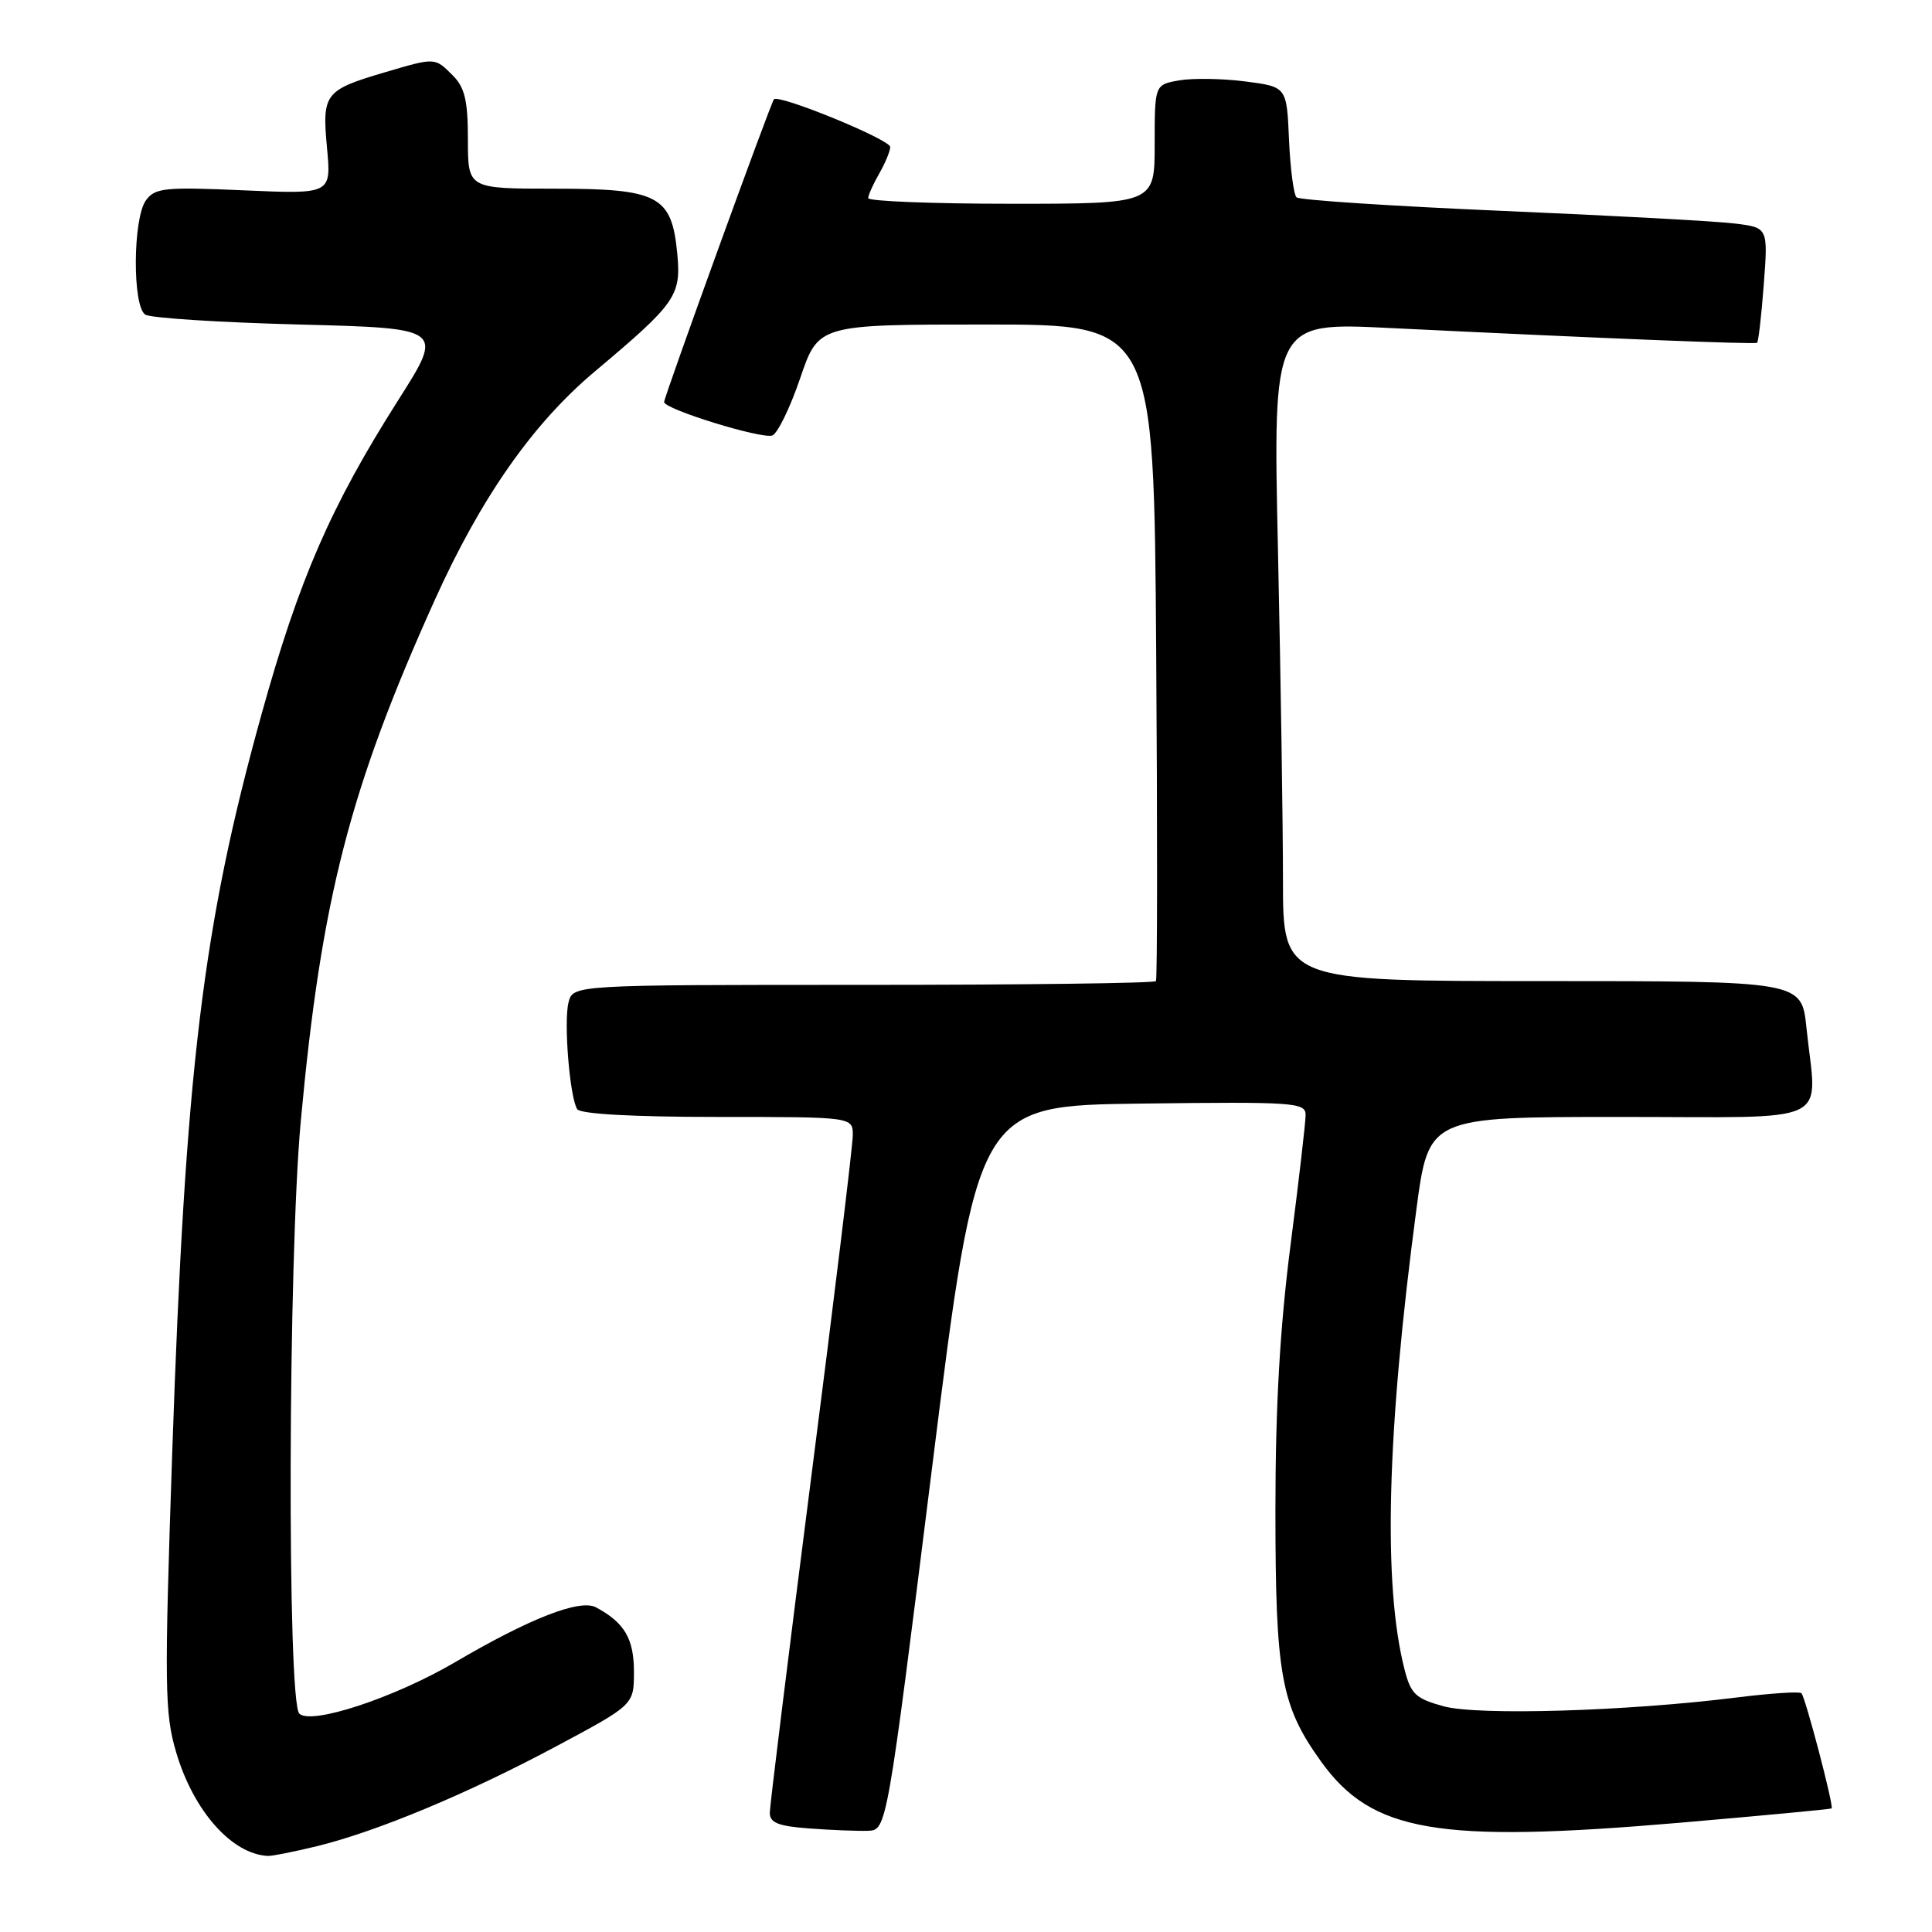 <?xml version="1.0" encoding="UTF-8" standalone="no"?>
<!DOCTYPE svg PUBLIC "-//W3C//DTD SVG 1.1//EN" "http://www.w3.org/Graphics/SVG/1.1/DTD/svg11.dtd" >
<svg xmlns="http://www.w3.org/2000/svg" xmlns:xlink="http://www.w3.org/1999/xlink" version="1.1" viewBox="0 0 256 256">
 <g >
 <path fill="currentColor"
d=" M 42.00 244.63 C 49.95 242.68 62.00 237.66 73.75 231.37 C 84.00 225.89 84.00 225.89 84.00 221.52 C 84.00 217.13 82.75 215.01 78.97 212.98 C 76.85 211.85 70.23 214.42 60.25 220.28 C 52.24 224.97 41.20 228.61 39.66 227.06 C 38.03 225.42 38.17 166.72 39.86 148.50 C 42.58 119.08 46.33 104.52 57.61 79.50 C 63.73 65.94 70.59 56.13 78.82 49.22 C 89.60 40.16 90.27 39.19 89.74 33.59 C 89.00 25.91 87.26 25.00 73.39 25.00 C 62.00 25.00 62.00 25.00 62.00 18.50 C 62.00 13.33 61.59 11.59 60.00 10.00 C 57.59 7.59 57.72 7.60 50.93 9.60 C 43.02 11.94 42.66 12.41 43.33 19.59 C 43.90 25.73 43.90 25.73 32.29 25.22 C 21.84 24.76 20.55 24.89 19.34 26.54 C 17.60 28.93 17.53 40.58 19.25 41.69 C 19.94 42.14 29.12 42.73 39.66 43.00 C 58.82 43.50 58.82 43.50 52.78 53.00 C 43.82 67.11 39.64 76.72 34.66 94.62 C 26.85 122.74 24.56 141.71 22.82 192.50 C 21.77 223.51 21.81 227.00 23.34 232.18 C 25.63 239.95 30.71 245.69 35.50 245.92 C 36.05 245.95 38.98 245.36 42.00 244.63 Z  M 123.50 194.50 C 129.50 146.50 129.50 146.50 151.25 146.23 C 171.49 145.98 173.00 146.08 173.00 147.73 C 173.00 148.70 172.10 156.47 171.00 165.00 C 169.60 175.87 169.00 186.35 169.00 200.09 C 169.00 221.98 169.73 226.01 175.04 233.40 C 181.77 242.78 190.45 244.27 222.50 241.53 C 233.50 240.58 242.59 239.73 242.70 239.62 C 243.01 239.32 239.22 224.89 238.70 224.36 C 238.45 224.11 234.57 224.37 230.08 224.93 C 215.55 226.75 195.85 227.34 191.28 226.09 C 187.59 225.08 186.94 224.47 186.11 221.22 C 183.23 209.96 183.75 189.83 187.68 160.25 C 189.31 148.00 189.31 148.00 214.65 148.00 C 243.47 148.00 240.73 149.31 239.36 136.15 C 238.72 130.00 238.72 130.00 204.36 130.00 C 170.00 130.00 170.00 130.00 170.00 116.66 C 170.00 109.33 169.70 89.69 169.34 73.02 C 168.67 42.70 168.67 42.70 184.09 43.46 C 212.13 44.83 232.50 45.65 232.82 45.42 C 233.00 45.30 233.40 41.81 233.71 37.68 C 234.28 30.16 234.28 30.16 229.89 29.62 C 227.47 29.31 213.57 28.56 199.00 27.94 C 184.43 27.31 172.19 26.51 171.80 26.15 C 171.42 25.79 170.97 22.35 170.80 18.50 C 170.50 11.50 170.50 11.50 165.00 10.79 C 161.97 10.40 158.04 10.34 156.25 10.65 C 153.00 11.22 153.00 11.22 153.00 19.11 C 153.00 27.00 153.00 27.00 134.00 27.00 C 123.55 27.00 115.02 26.66 115.04 26.25 C 115.05 25.84 115.71 24.38 116.50 23.00 C 117.29 21.62 117.95 20.04 117.96 19.48 C 118.00 18.51 103.19 12.44 102.55 13.16 C 102.12 13.64 88.00 52.58 88.00 53.27 C 88.00 54.22 100.98 58.22 102.34 57.70 C 103.04 57.43 104.70 54.01 106.03 50.11 C 108.45 43.00 108.45 43.00 130.68 43.00 C 152.90 43.00 152.90 43.00 153.20 86.25 C 153.37 110.04 153.35 129.72 153.17 130.00 C 152.98 130.28 135.52 130.50 114.37 130.50 C 75.91 130.50 75.91 130.50 75.33 132.84 C 74.68 135.43 75.49 145.36 76.48 146.97 C 76.88 147.61 83.88 148.00 95.06 148.00 C 113.00 148.00 113.00 148.00 113.00 150.42 C 113.00 151.75 110.53 172.11 107.50 195.67 C 104.48 219.23 102.01 239.26 102.00 240.20 C 102.00 241.53 103.13 241.98 107.25 242.28 C 110.14 242.50 113.62 242.63 115.00 242.59 C 117.50 242.50 117.50 242.50 123.50 194.50 Z "/>
</g>
</svg>